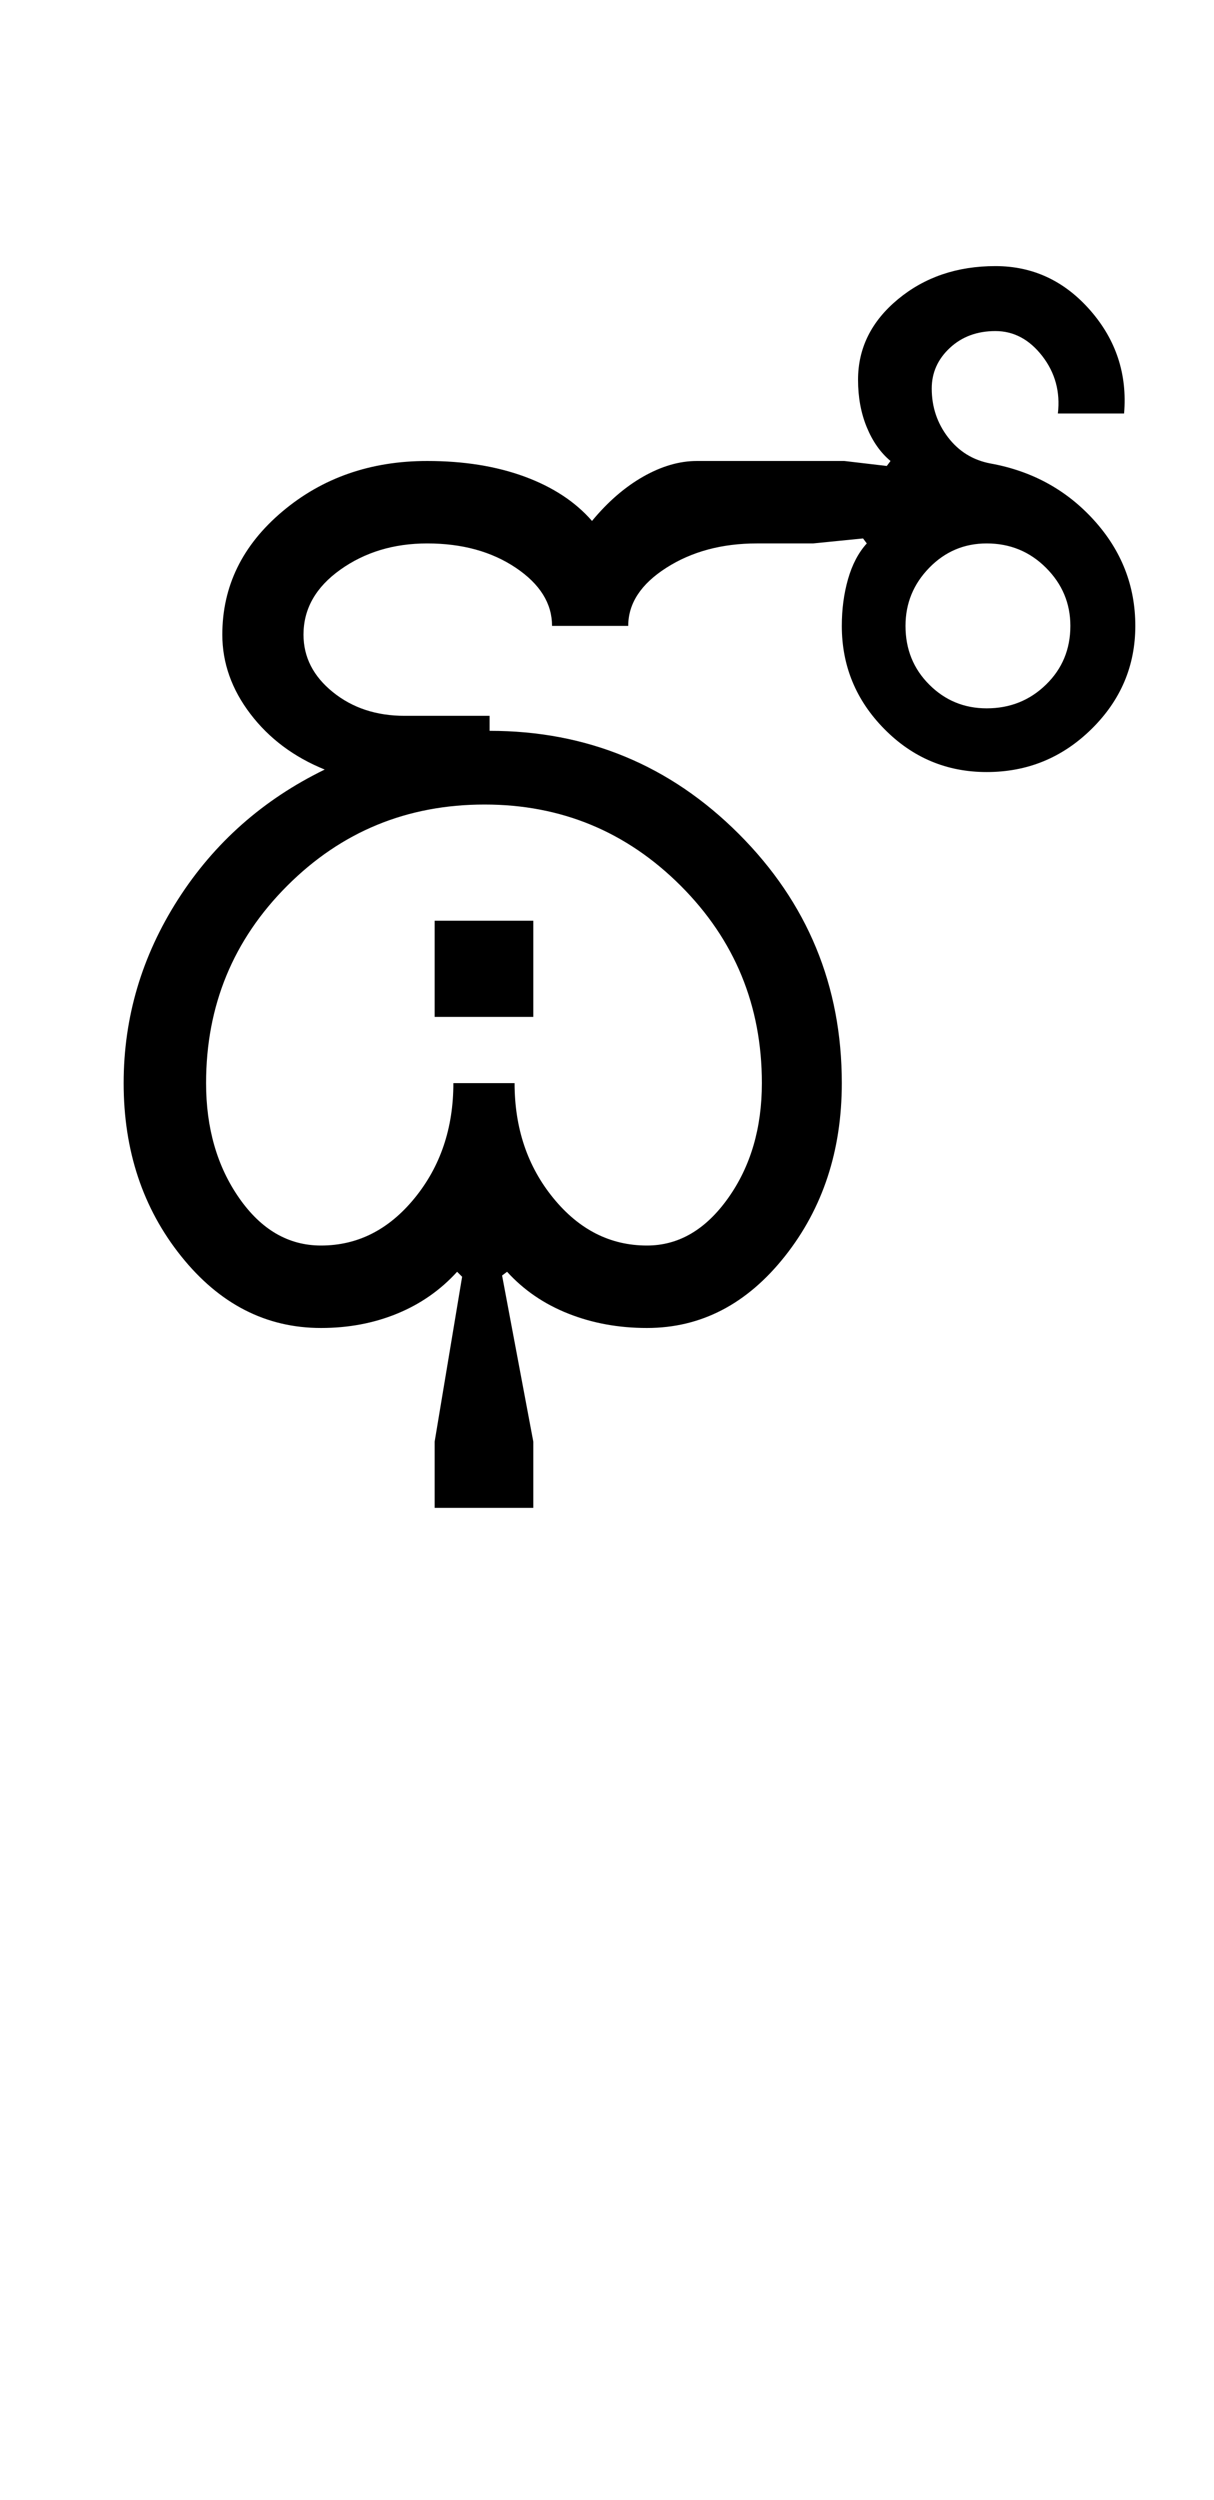 <?xml version="1.0" encoding="UTF-8"?>
<svg xmlns="http://www.w3.org/2000/svg" xmlns:xlink="http://www.w3.org/1999/xlink" width="243pt" height="500.25pt" viewBox="0 0 243 500.25" version="1.1">
<defs>
<g>
<symbol overflow="visible" id="glyph0-0">
<path style="stroke:none;" d="M 8.5 0 L 8.5 -170.5 L 76.5 -170.5 L 76.5 0 Z M 17 -8.5 L 68 -8.5 L 68 -162 L 17 -162 Z M 17 -8.5 "/>
</symbol>
<symbol overflow="visible" id="glyph0-1">
<path style="stroke:none;" d="M 25.25 -49 C 25.25 -40 27.457 -32.332 31.875 -26 C 36.289 -19.664 41.75 -16.5 48.25 -16.5 C 55.582 -16.5 61.832 -19.664 67 -26 C 72.164 -32.332 74.75 -40 74.75 -49 L 87 -49 C 87 -40 89.582 -32.332 94.75 -26 C 99.914 -19.664 106.164 -16.5 113.5 -16.5 C 119.832 -16.5 125.25 -19.664 129.75 -26 C 134.25 -32.332 136.5 -40 136.5 -49 C 136.5 -64.5 131.082 -77.664 120.25 -88.5 C 109.414 -99.332 96.332 -104.75 81 -104.75 C 65.5 -104.75 52.332 -99.332 41.5 -88.5 C 30.664 -77.664 25.25 -64.5 25.25 -49 Z M 8.75 -49 C 8.75 -62.164 12.375 -74.414 19.625 -85.75 C 26.875 -97.082 36.664 -105.75 49 -111.75 C 42.832 -114.25 37.875 -117.957 34.125 -122.875 C 30.375 -127.789 28.5 -133.082 28.5 -138.75 C 28.5 -148.414 32.5 -156.625 40.5 -163.375 C 48.5 -170.125 58.164 -173.5 69.5 -173.5 C 76.832 -173.5 83.332 -172.457 89 -170.375 C 94.664 -168.289 99.164 -165.332 102.5 -161.5 C 105.664 -165.332 109.082 -168.289 112.75 -170.375 C 116.414 -172.457 120 -173.5 123.5 -173.5 L 153 -173.5 L 161.5 -172.5 L 162.25 -173.5 C 160.25 -175.164 158.664 -177.414 157.5 -180.25 C 156.332 -183.082 155.75 -186.25 155.75 -189.75 C 155.75 -196.082 158.414 -201.457 163.75 -205.875 C 169.082 -210.289 175.582 -212.5 183.25 -212.5 C 190.75 -212.5 197.082 -209.539 202.25 -203.625 C 207.414 -197.707 209.664 -190.832 209 -183 L 195.75 -183 C 196.25 -187.332 195.207 -191.164 192.625 -194.5 C 190.039 -197.832 186.914 -199.5 183.25 -199.5 C 179.582 -199.5 176.539 -198.375 174.125 -196.125 C 171.707 -193.875 170.5 -191.164 170.5 -188 C 170.5 -184.332 171.582 -181.082 173.75 -178.25 C 175.914 -175.414 178.75 -173.664 182.25 -173 C 190.582 -171.5 197.5 -167.707 203 -161.625 C 208.5 -155.539 211.25 -148.5 211.25 -140.5 C 211.25 -132.5 208.332 -125.625 202.5 -119.875 C 196.664 -114.125 189.664 -111.25 181.5 -111.25 C 173.5 -111.25 166.664 -114.125 161 -119.875 C 155.332 -125.625 152.5 -132.5 152.5 -140.5 C 152.5 -143.832 152.914 -146.957 153.75 -149.875 C 154.582 -152.789 155.832 -155.164 157.5 -157 L 156.75 -158 L 146.75 -157 L 135.5 -157 C 128.5 -157 122.457 -155.375 117.375 -152.125 C 112.289 -148.875 109.75 -145 109.75 -140.5 L 94.5 -140.5 C 94.5 -145 92.082 -148.875 87.25 -152.125 C 82.414 -155.375 76.5 -157 69.5 -157 C 62.832 -157 57.039 -155.25 52.125 -151.75 C 47.207 -148.25 44.75 -143.914 44.75 -138.75 C 44.75 -134.25 46.707 -130.414 50.625 -127.25 C 54.539 -124.082 59.332 -122.5 65 -122.5 L 82 -122.5 L 82 -119.5 C 101.5 -119.5 118.125 -112.625 131.875 -98.875 C 145.625 -85.125 152.5 -68.5 152.5 -49 C 152.5 -35.5 148.707 -23.957 141.125 -14.375 C 133.539 -4.789 124.332 0 113.5 0 C 107.832 0 102.582 -0.957 97.75 -2.875 C 92.914 -4.789 88.832 -7.582 85.5 -11.25 L 84.5 -10.5 L 90.75 22.75 L 90.75 36 L 71 36 L 71 22.75 L 76.5 -10.25 L 75.5 -11.25 C 72.164 -7.582 68.164 -4.789 63.5 -2.875 C 58.832 -0.957 53.75 0 48.25 0 C 37.25 0 27.914 -4.789 20.25 -14.375 C 12.582 -23.957 8.75 -35.5 8.75 -49 Z M 71 -62.25 L 71 -81.5 L 90.75 -81.5 L 90.75 -62.25 Z M 165.25 -140.5 C 165.25 -135.832 166.832 -131.914 170 -128.75 C 173.164 -125.582 177 -124 181.5 -124 C 186.164 -124 190.125 -125.582 193.375 -128.75 C 196.625 -131.914 198.25 -135.832 198.25 -140.5 C 198.25 -145 196.625 -148.875 193.375 -152.125 C 190.125 -155.375 186.164 -157 181.5 -157 C 177 -157 173.164 -155.375 170 -152.125 C 166.832 -148.875 165.25 -145 165.25 -140.5 Z M 165.25 -140.5 "/>
</symbol>
</g>
</defs>
<g id="surface1">
<rect x="0" y="0" width="243" height="500.25" style="fill:rgb(100%,100%,100%);fill-opacity:1;stroke:none;"/>
<g style="fill:rgb(0%,0%,0%);fill-opacity:1;">
  <use xlink:href="#glyph0-1" x="16" y="265.75"/>
</g>
</g>
</svg>
